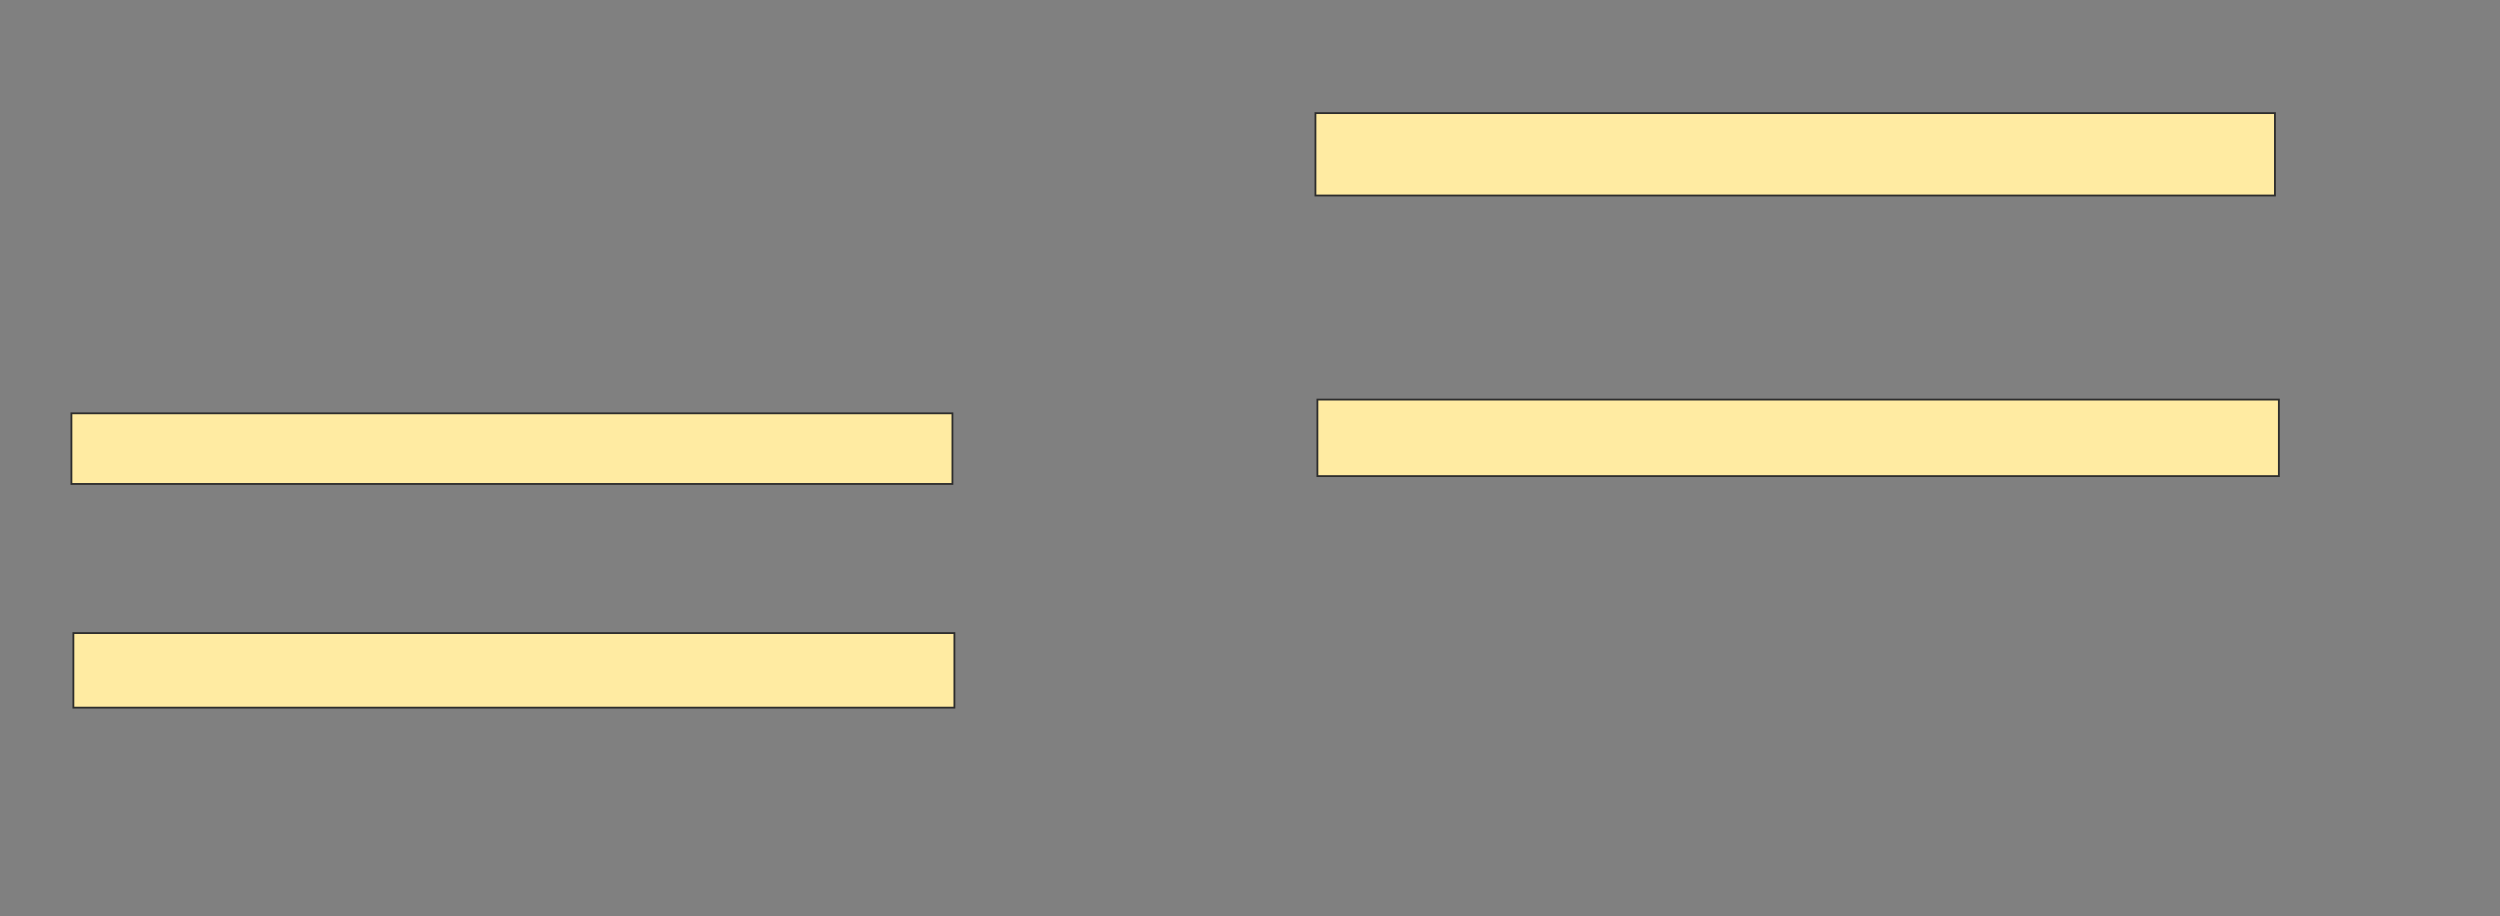 <svg xmlns="http://www.w3.org/2000/svg" width="1370" height="502">
 <rect width="100%" height="100%" fill="#808080" stroke="none"/>
 <!-- Created with Image Occlusion Enhanced -->
 <g>
  <title>Labels</title>
 </g>
 <g>
  <title>Masks</title>
  <rect id="eaec104a10a64b48be28674d7a174fa0-ao-1" height="38.71" width="482.796" y="226.495" x="39.14" stroke="#2D2D2D" fill="#FFEBA2"/>
  <rect id="eaec104a10a64b48be28674d7a174fa0-ao-2" height="40.86" width="482.796" y="346.925" x="40.215" stroke="#2D2D2D" fill="#FFEBA2"/>
  <rect id="eaec104a10a64b48be28674d7a174fa0-ao-3" height="45.161" width="525.806" y="61.979" x="720.86" stroke="#2D2D2D" fill="#FFEBA2"/>
  <rect id="eaec104a10a64b48be28674d7a174fa0-ao-4" height="41.935" width="526.882" y="218.968" x="721.936" stroke="#2D2D2D" fill="#FFEBA2"/>
  
 </g>
</svg>
